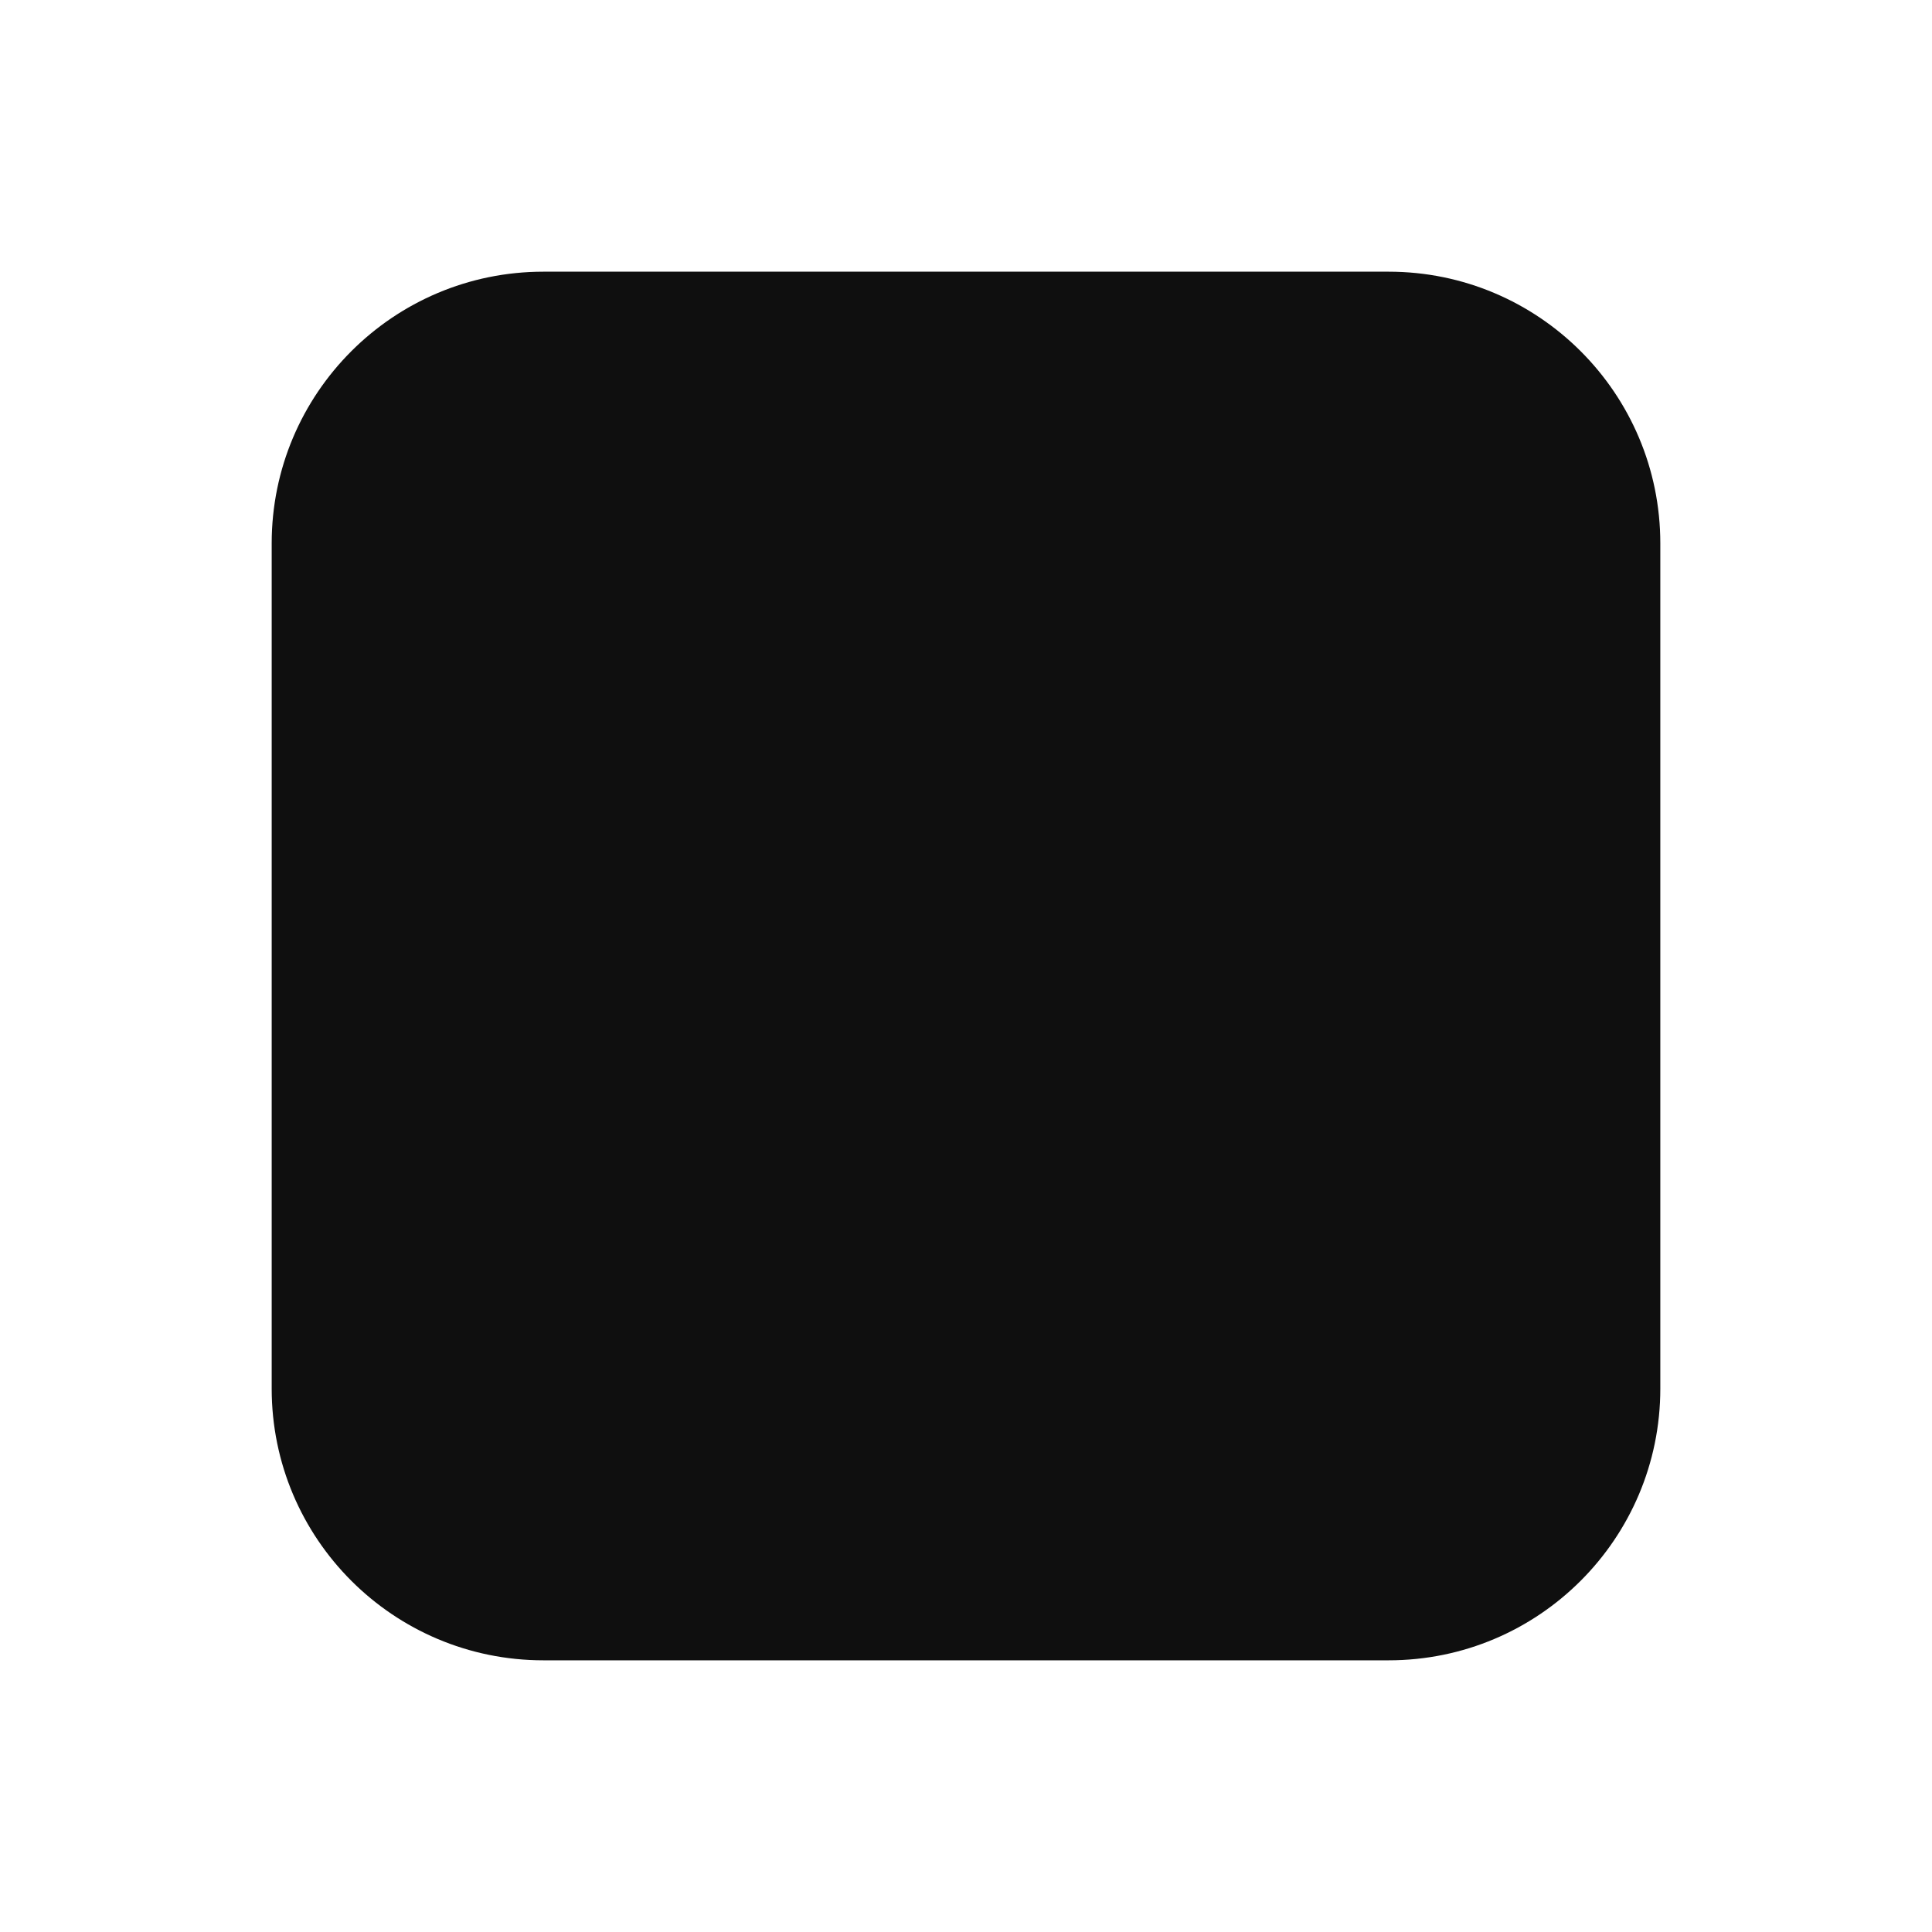 <svg width="32" height="32" viewBox="0 0 32 32" fill="none" xmlns="http://www.w3.org/2000/svg">
<path d="M23 4.5H9C6.515 4.5 4.5 6.515 4.5 9V23C4.5 25.485 6.515 27.5 9 27.5H23C25.485 27.5 27.5 25.485 27.5 23V9C27.5 6.515 25.485 4.5 23 4.5Z" fill="#0F0F0F"/>
</svg>
